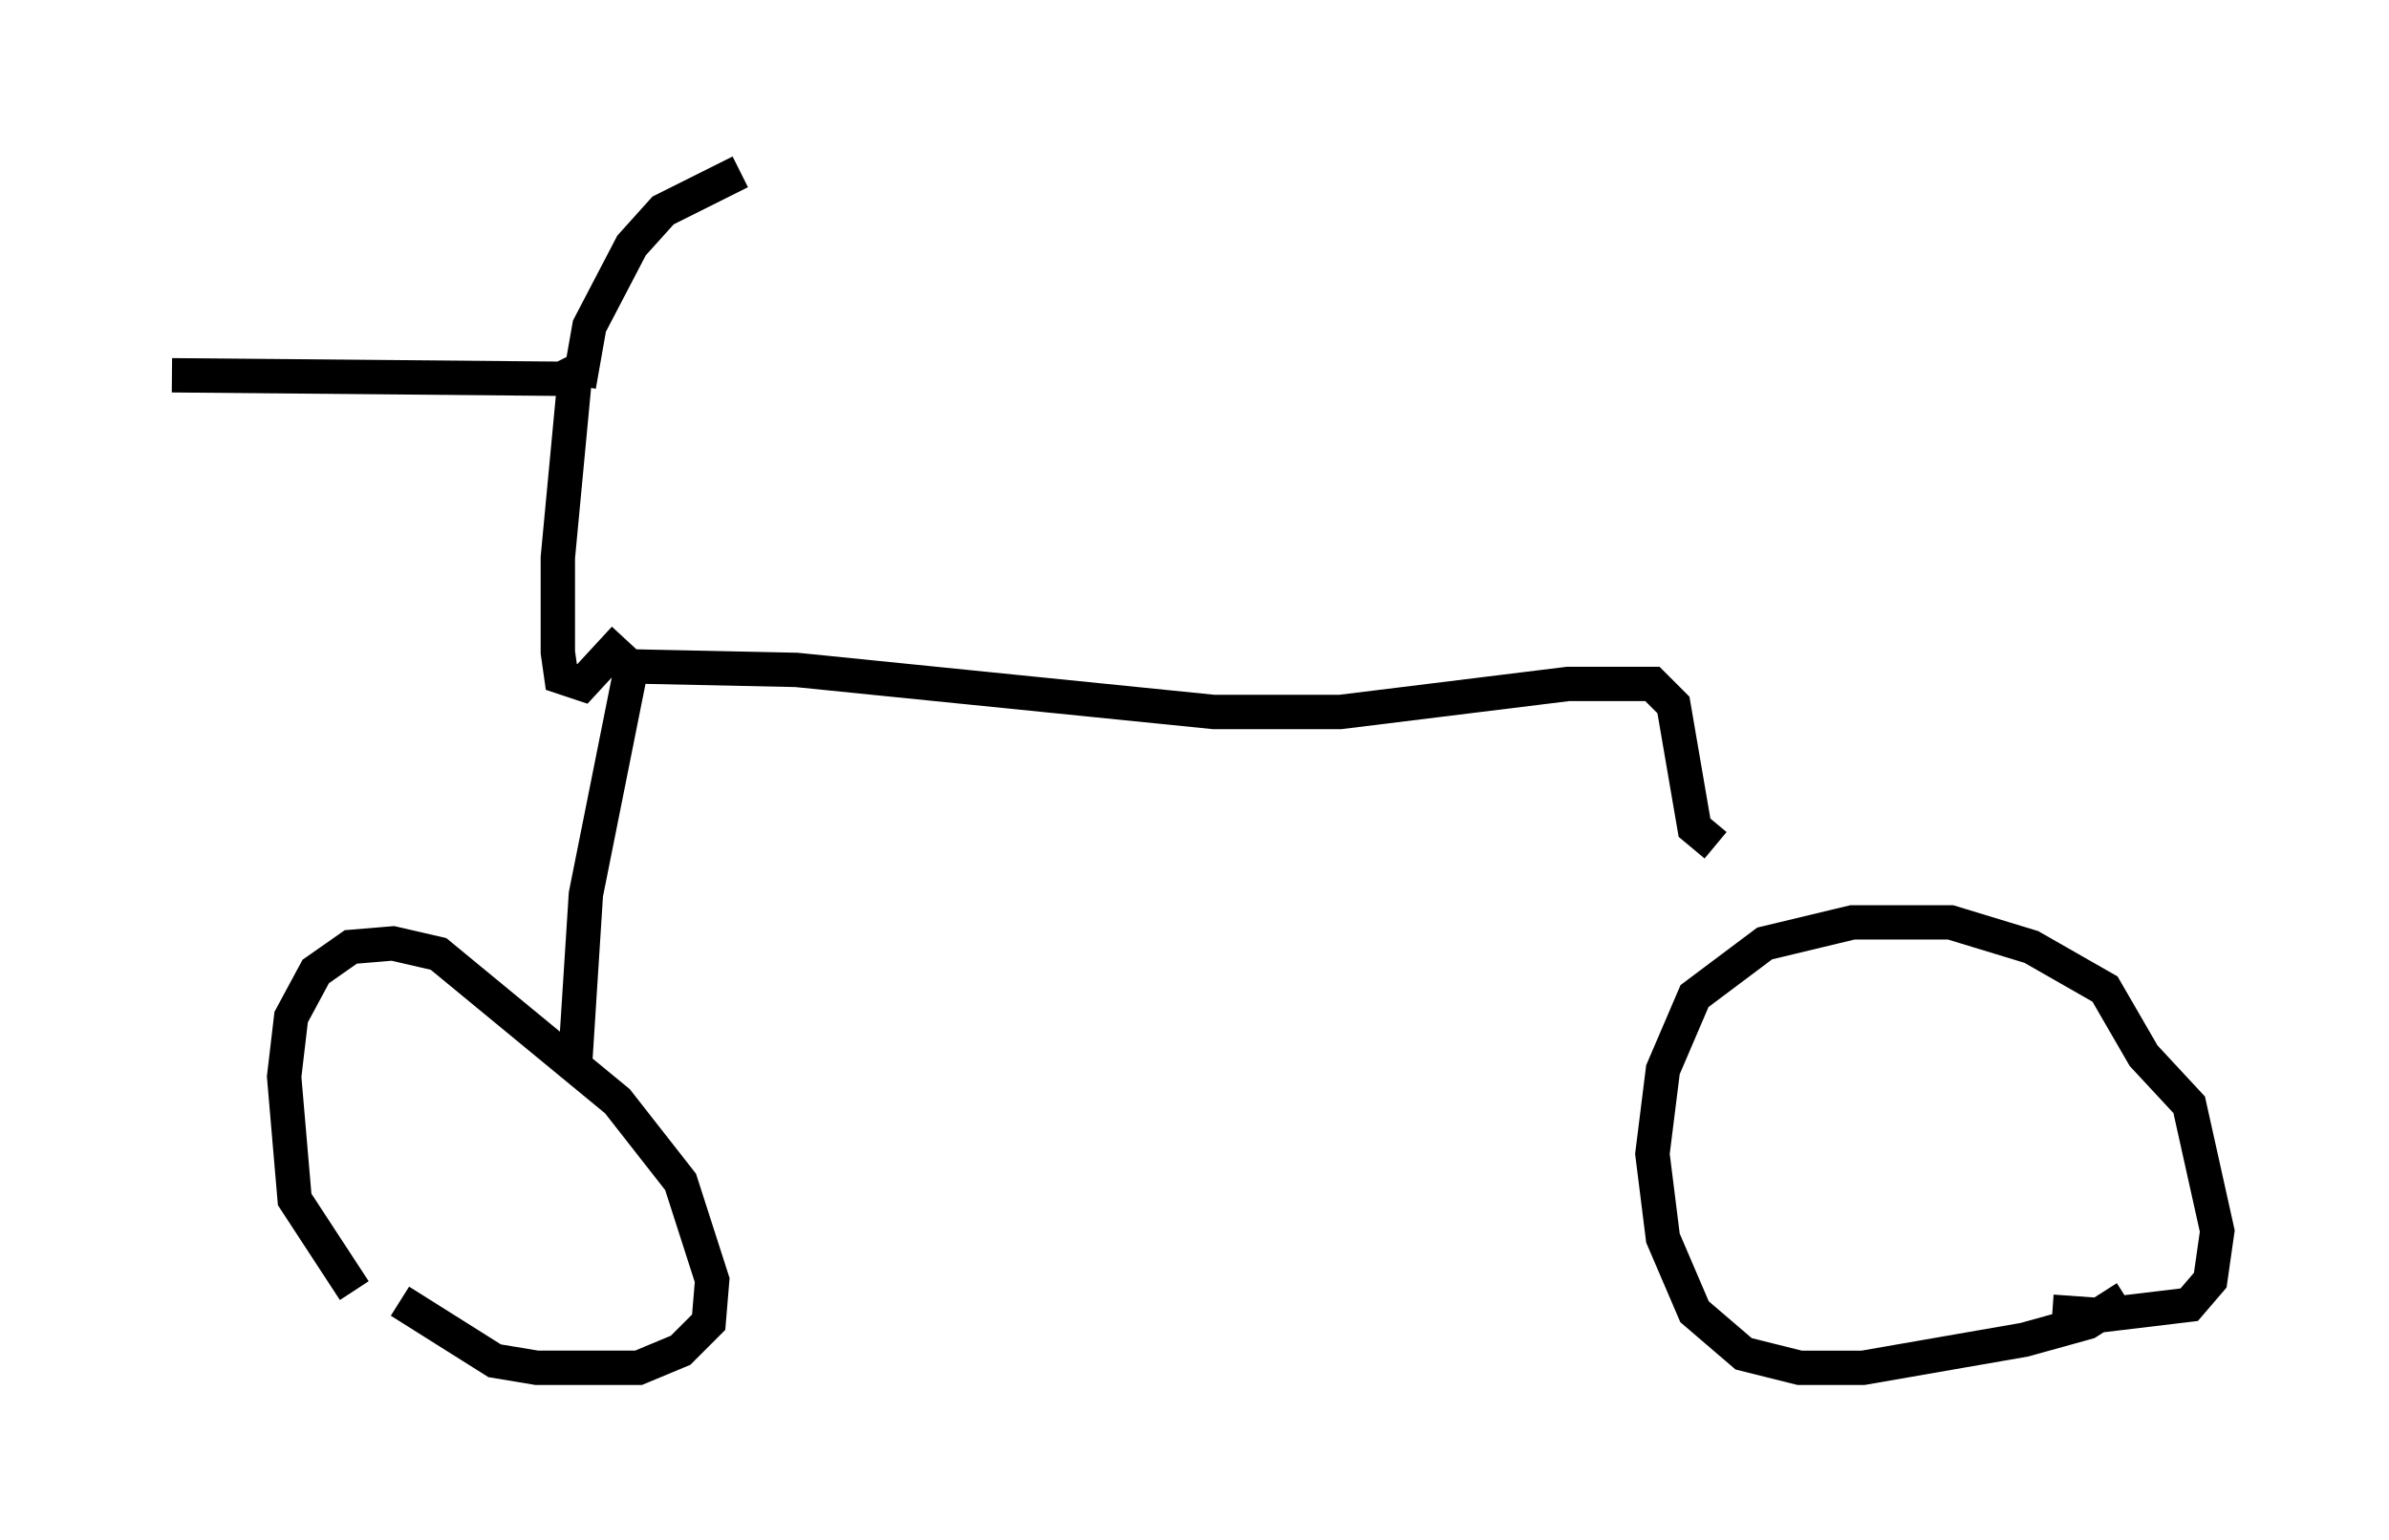 <?xml version="1.0" encoding="utf-8" ?>
<svg baseProfile="full" height="44.811" version="1.1" width="69.515" xmlns="http://www.w3.org/2000/svg" xmlns:ev="http://www.w3.org/2001/xml-events" xmlns:xlink="http://www.w3.org/1999/xlink"><defs /><rect fill="white" height="44.811" width="69.515" x="0" y="0" /><path d="M12.963, 39.198 m-2.654, -1.633 l-1.735, -2.654 -0.306, -3.573 l0.204, -1.735 0.715, -1.327 l1.021, -0.715 1.225, -0.102 l1.327, 0.306 5.206, 4.288 l1.838, 2.348 0.919, 2.858 l-0.102, 1.225 -0.817, 0.817 l-1.225, 0.51 -2.96, 0.0 l-1.225, -0.204 -2.756, -1.735 m50.226, -0.102 l-1.123, 0.715 -1.838, 0.51 l-4.696, 0.817 -1.838, 0.0 l-1.633, -0.408 -1.429, -1.225 l-0.919, -2.144 -0.306, -2.45 l0.306, -2.45 0.919, -2.144 l2.042, -1.531 2.552, -0.613 l2.858, 0.0 2.348, 0.715 l2.144, 1.225 1.123, 1.94 l1.327, 1.429 0.817, 3.675 l-0.204, 1.429 -0.613, 0.715 l-2.552, 0.306 -1.429, -0.102 m-42.978, -7.35 l0.306, -4.798 1.327, -6.635 l4.798, 0.102 12.148, 1.225 l3.675, 0.0 6.635, -0.817 l2.45, 0.0 0.613, 0.613 l0.613, 3.573 0.613, 0.51 m-31.748, -6.023 l-1.225, 1.327 -0.613, -0.204 l-0.102, -0.715 0.0, -2.756 l0.51, -5.41 -0.408, 0.204 l-11.331, -0.102 m11.842, 0.306 l0.306, -1.735 1.225, -2.348 l0.919, -1.021 2.246, -1.123 " fill="none" stroke="black" stroke-width="1" /></svg>